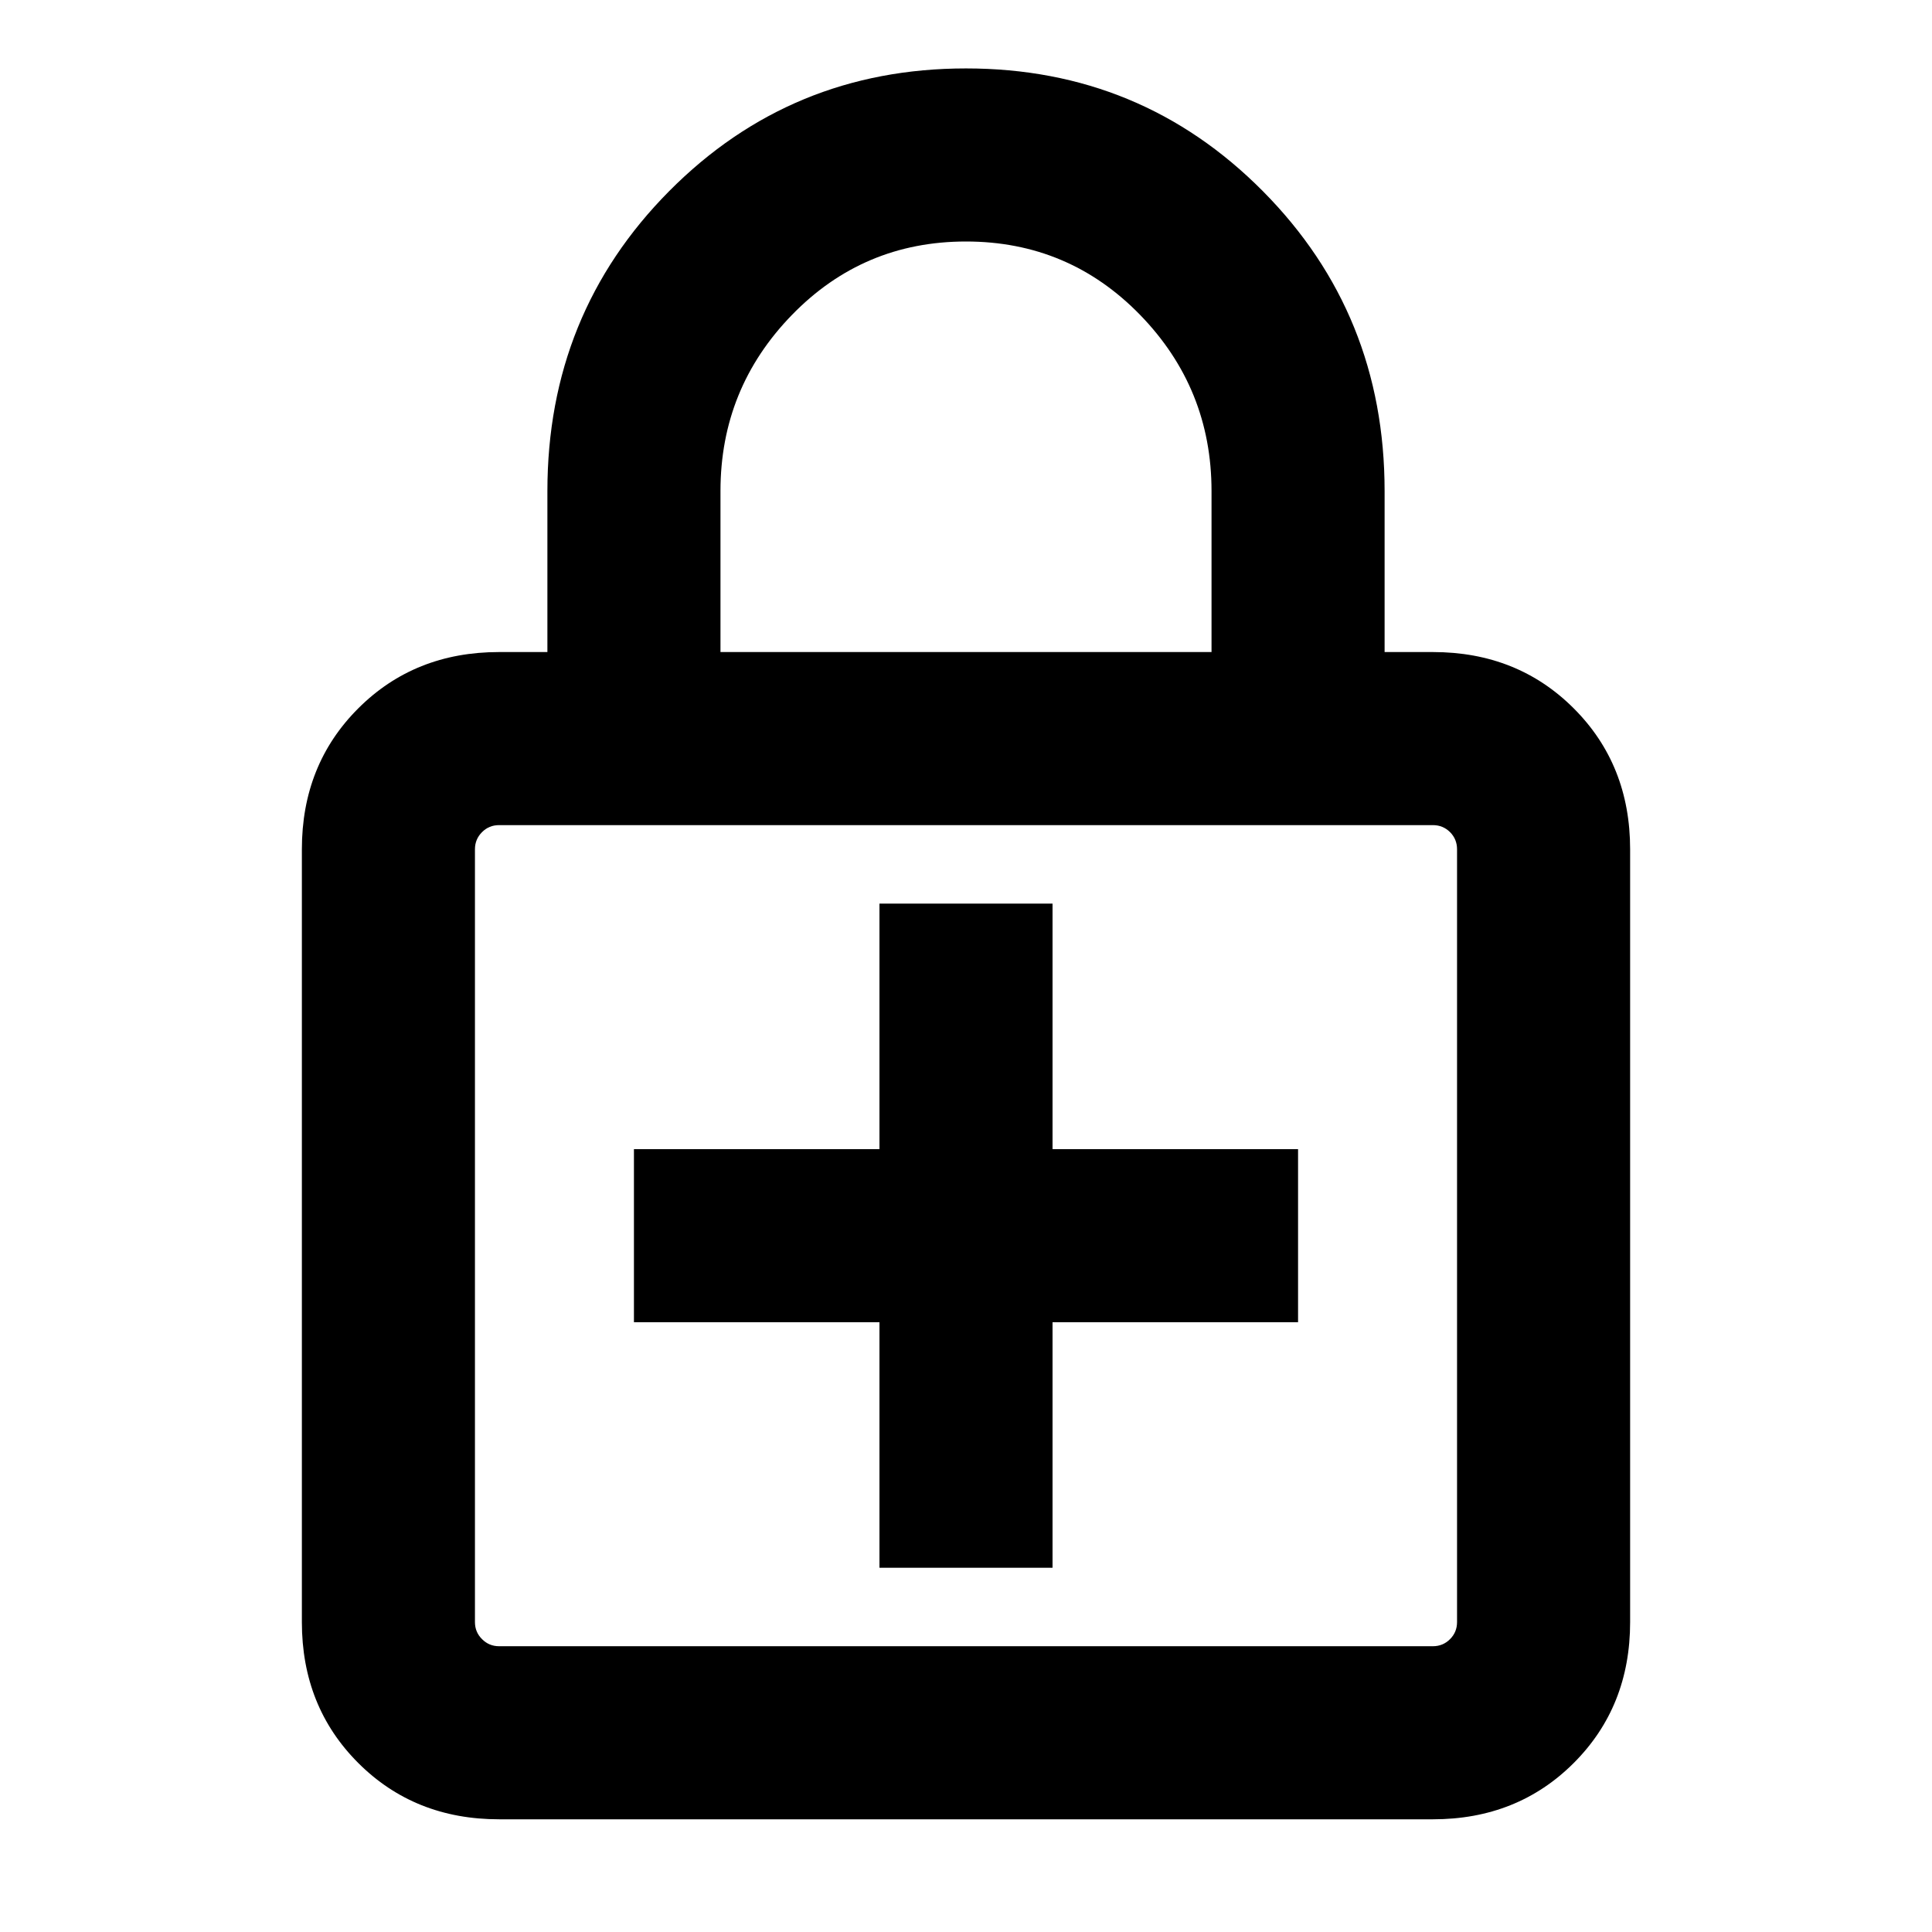 <svg xmlns="http://www.w3.org/2000/svg" height="24" width="24"><path d="M12 .85q2.175 0 3.688 1.525Q17.2 3.9 17.2 6.1v2h.6q1.05 0 1.75.7t.7 1.75v9.6q0 1.05-.7 1.75t-1.75.7H6.2q-1.05 0-1.75-.7t-.7-1.75v-9.6q0-1.05.7-1.75t1.75-.7h.6v-2q0-2.2 1.512-3.725Q9.825.85 12 .85ZM12 3q-1.275 0-2.162.912-.888.913-.888 2.188v2h6.1v-2q0-1.275-.887-2.188Q13.275 3 12 3ZM6.2 20.45h11.6q.125 0 .213-.088.087-.087.087-.212v-9.6q0-.125-.087-.213-.088-.087-.213-.087H6.2q-.125 0-.212.087-.088.088-.088.213v9.6q0 .125.088.212.087.088.212.088Zm-.3-10.2v10.2-10.2Zm5.025 9.225h2.15v-3.05h3.05v-2.15h-3.05v-3.05h-2.15v3.05h-3.05v2.15h3.05Z"/></svg>